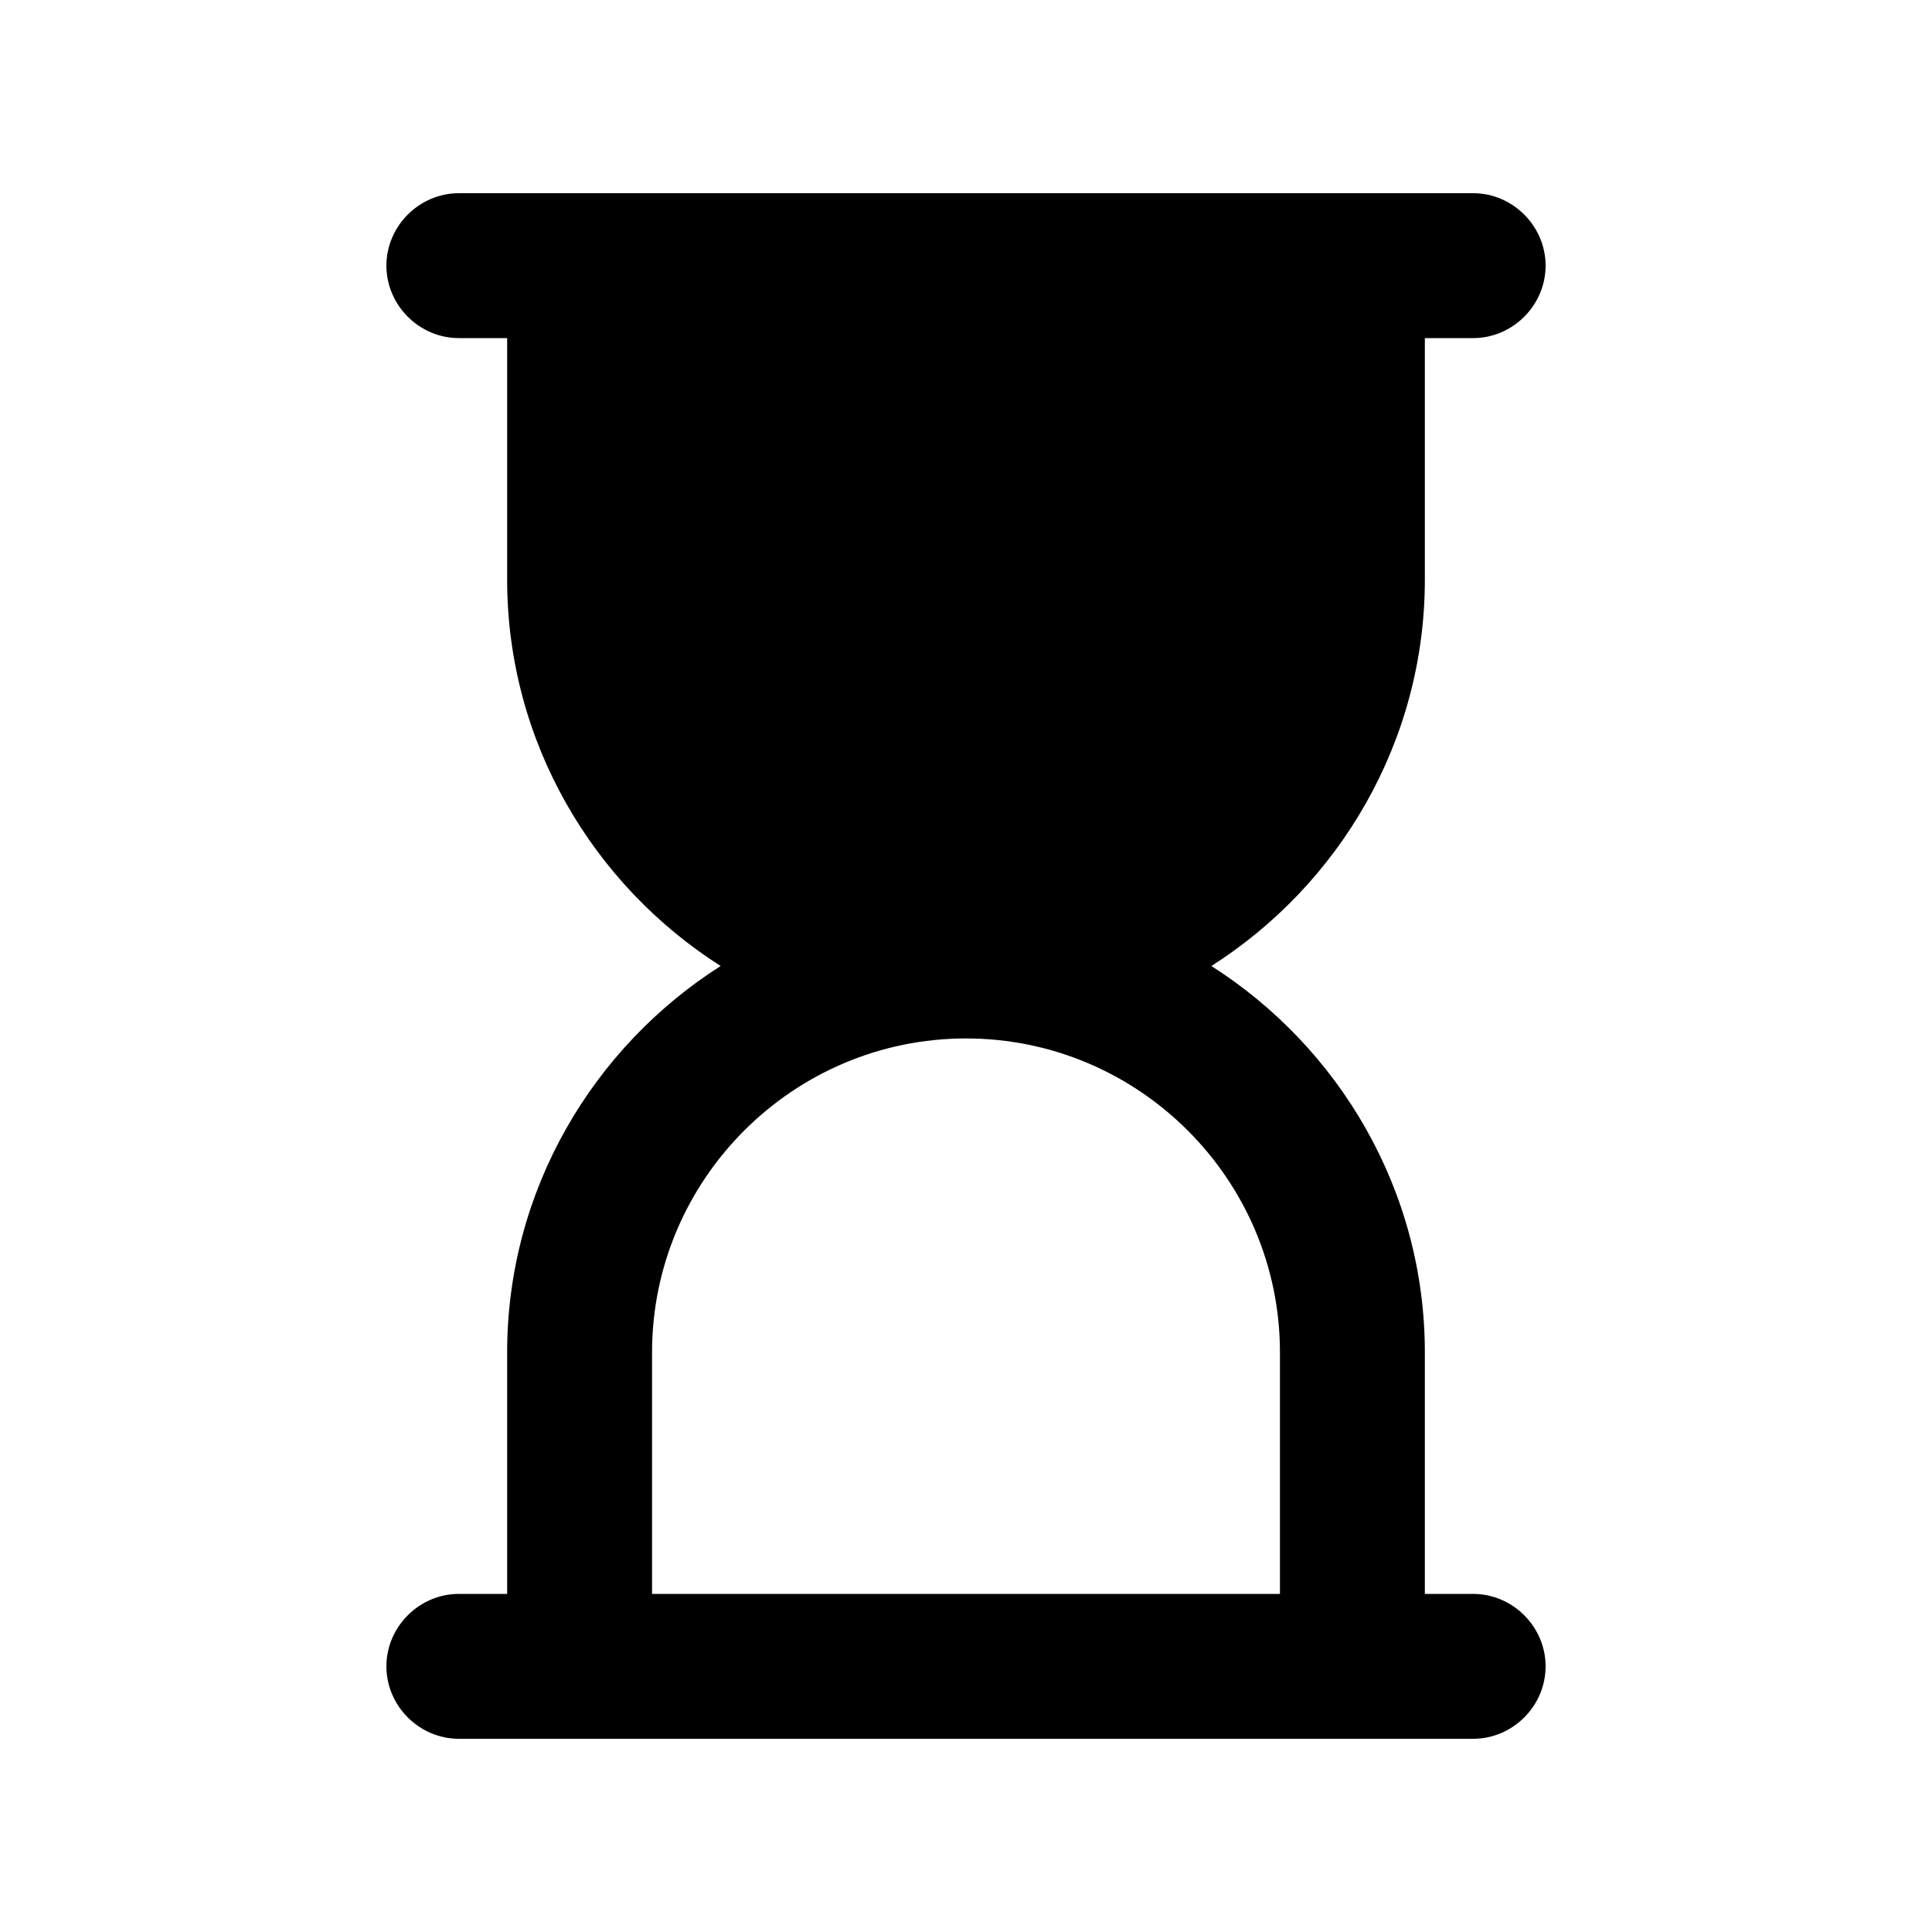 <svg xmlns="http://www.w3.org/2000/svg" enable-background="new 0 0 20 20" height="20" viewBox="0 0 20 20" width="20"><g><rect fill="none" height="20" width="20"/></g><g><path d="M14.75,6V3.5h0.5C15.66,3.5,16,3.16,16,2.75v0C16,2.34,15.66,2,15.25,2H4.75C4.34,2,4,2.34,4,2.75v0 C4,3.16,4.34,3.5,4.75,3.5h0.5V6c0,1.68,0.89,3.16,2.21,4c-1.32,0.84-2.21,2.32-2.21,4v2.5h-0.5C4.34,16.5,4,16.84,4,17.25l0,0 C4,17.66,4.34,18,4.75,18h10.5c0.41,0,0.75-0.34,0.75-0.75l0,0c0-0.41-0.34-0.75-0.75-0.75h-0.5V14c0-1.68-0.89-3.16-2.21-4 C13.86,9.16,14.75,7.68,14.75,6z M13.25,14v2.5h-6.5V14c0-1.79,1.46-3.25,3.25-3.25S13.25,12.21,13.25,14z"/></g></svg>